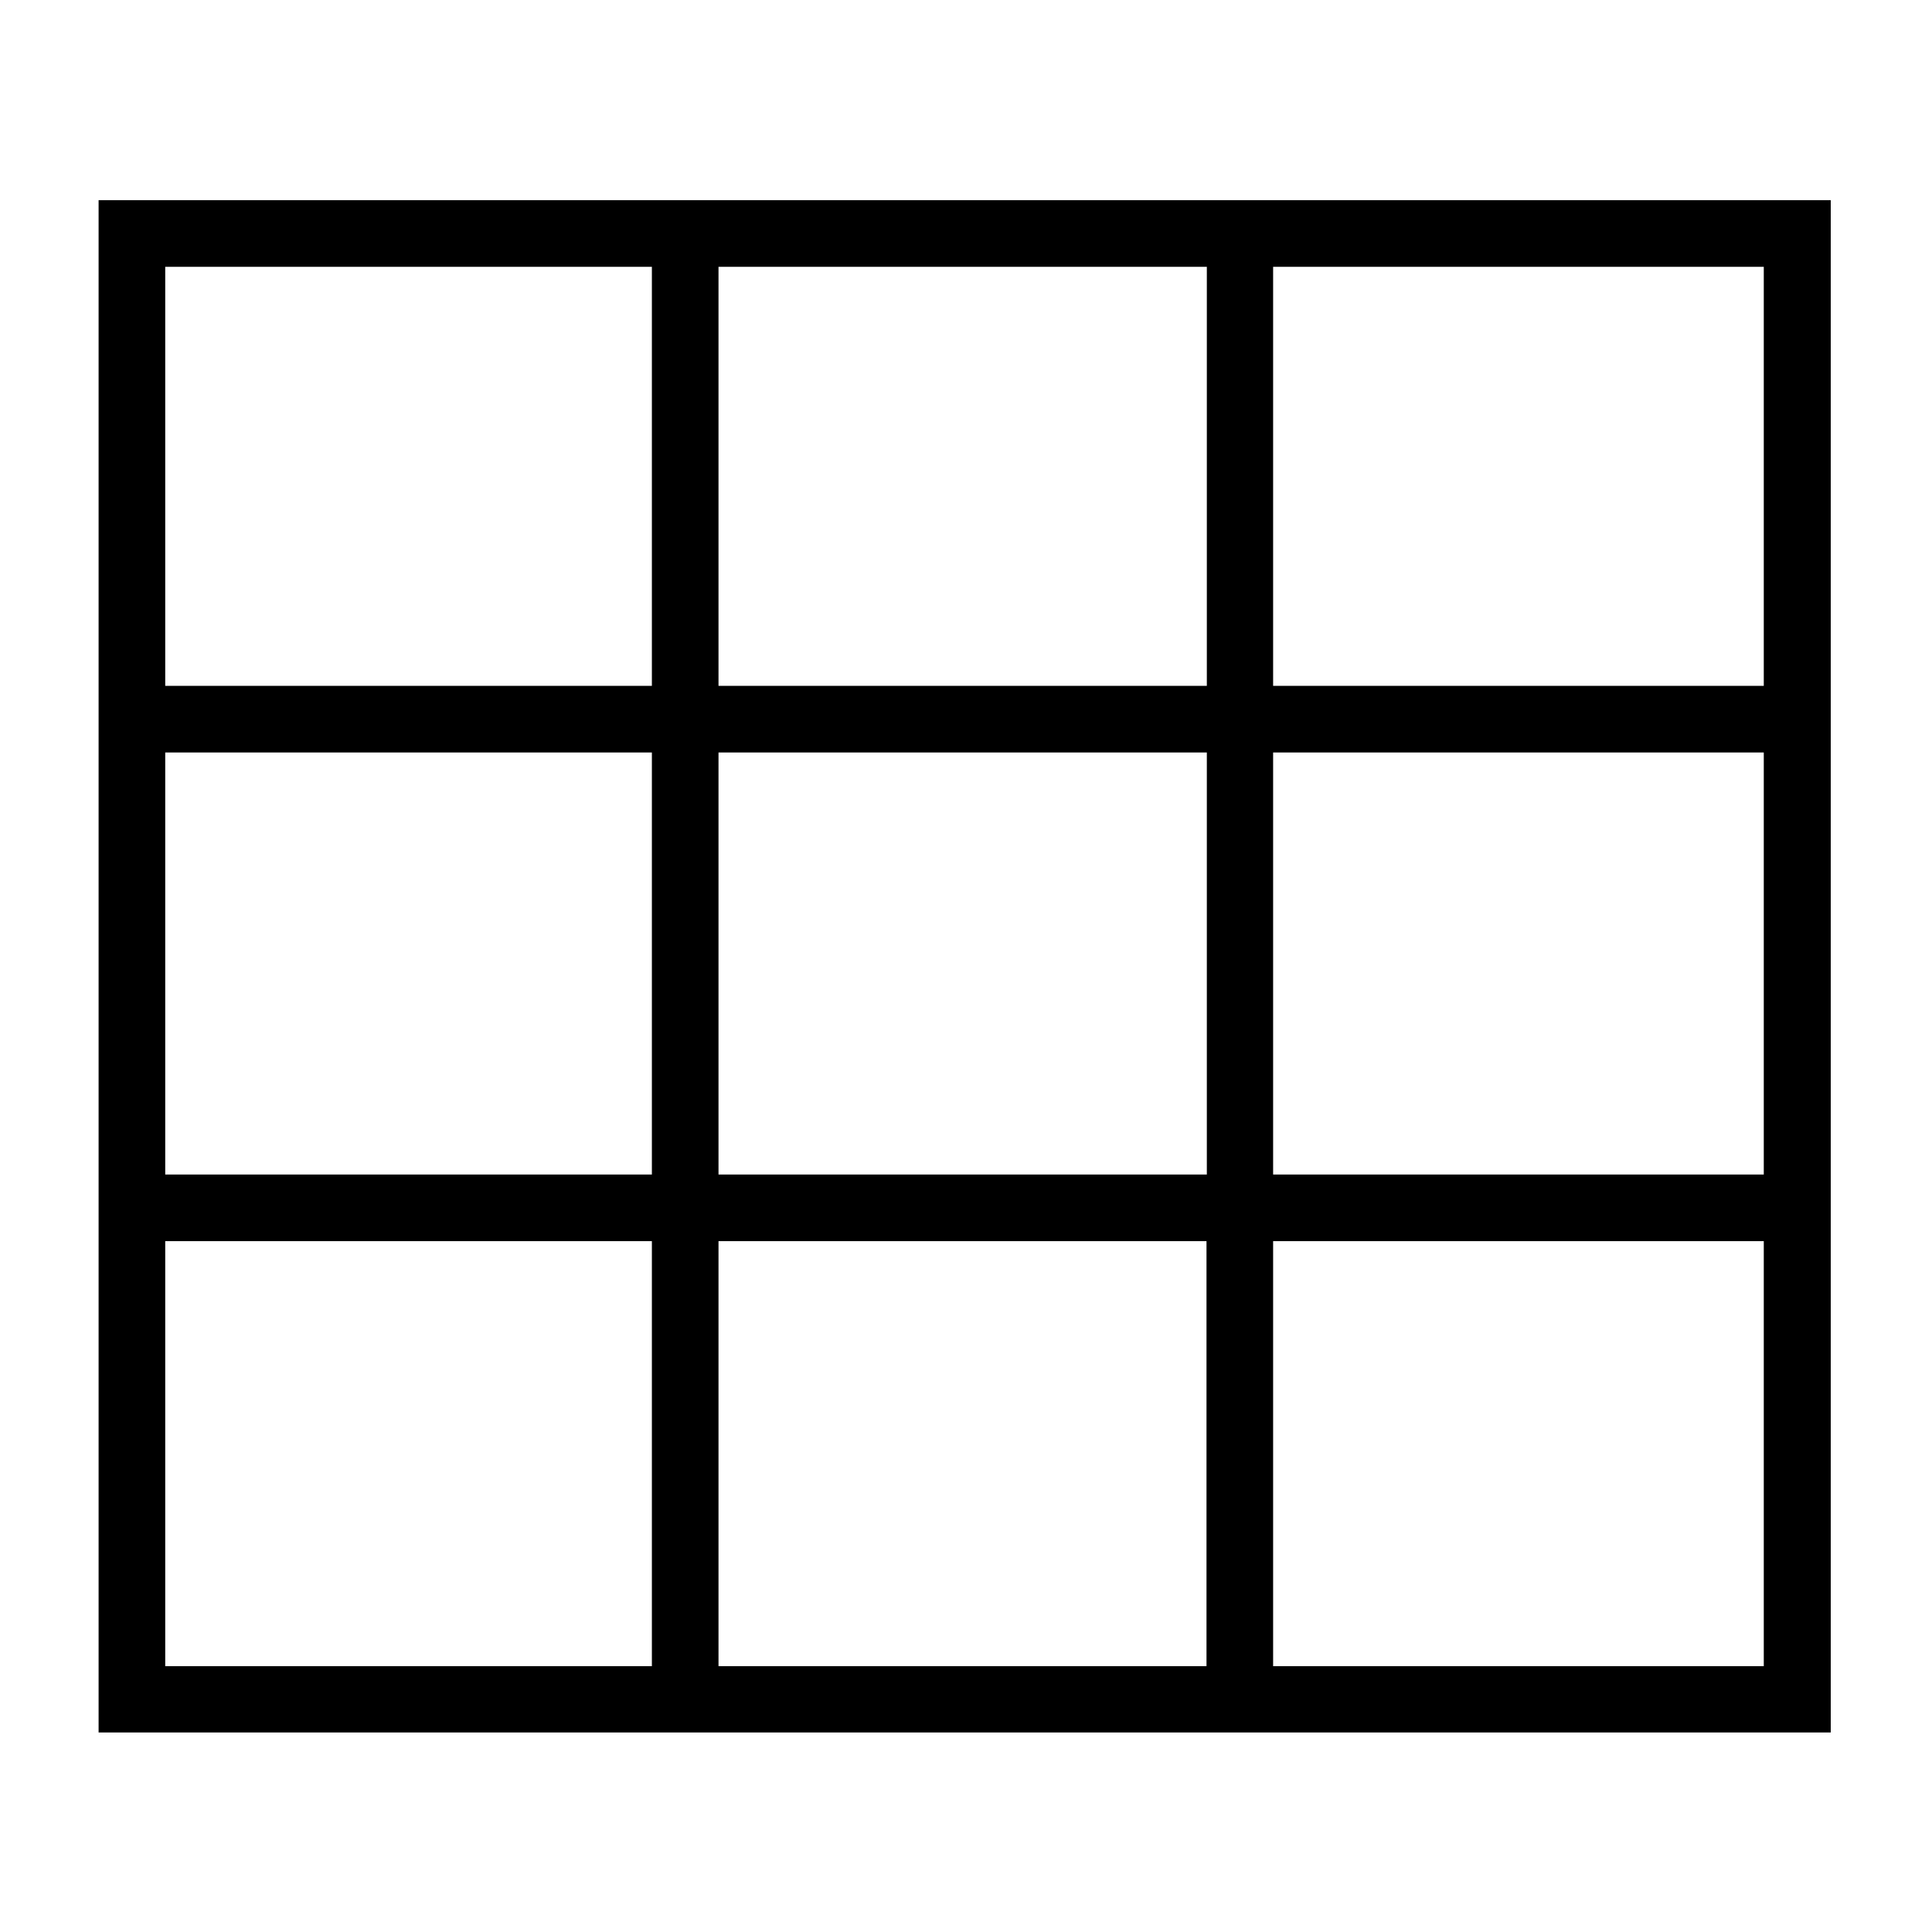 <?xml version="1.0" encoding="utf-8"?>
<!-- Generator: Adobe Illustrator 23.0.3, SVG Export Plug-In . SVG Version: 6.00 Build 0)  -->
<svg version="1.1" id="Ebene_1" xmlns="http://www.w3.org/2000/svg" xmlns:xlink="http://www.w3.org/1999/xlink" x="0px" y="0px"
	 viewBox="0 0 580 580" style="enable-background:new 0 0 580 580;" xml:space="preserve">
<path d="M29.6,60.1v460h520v-460H29.6z M529.6,205.9H382.2V80.1h147.3V205.9z M215.7,352.6V225.9h146.6v126.7H215.7z M362.2,372.6
	v127.6H215.7V372.6H362.2z M195.7,352.6H49.6V225.9h146.1V352.6z M215.7,205.9V80.1h146.6v125.8H215.7z M382.2,225.9h147.3v126.7
	H382.2V225.9z M195.7,80.1v125.8H49.6V80.1H195.7z M49.6,372.6h146.1v127.6H49.6V372.6z M382.2,500.1V372.6h147.3v127.6H382.2z"/>
</svg>
